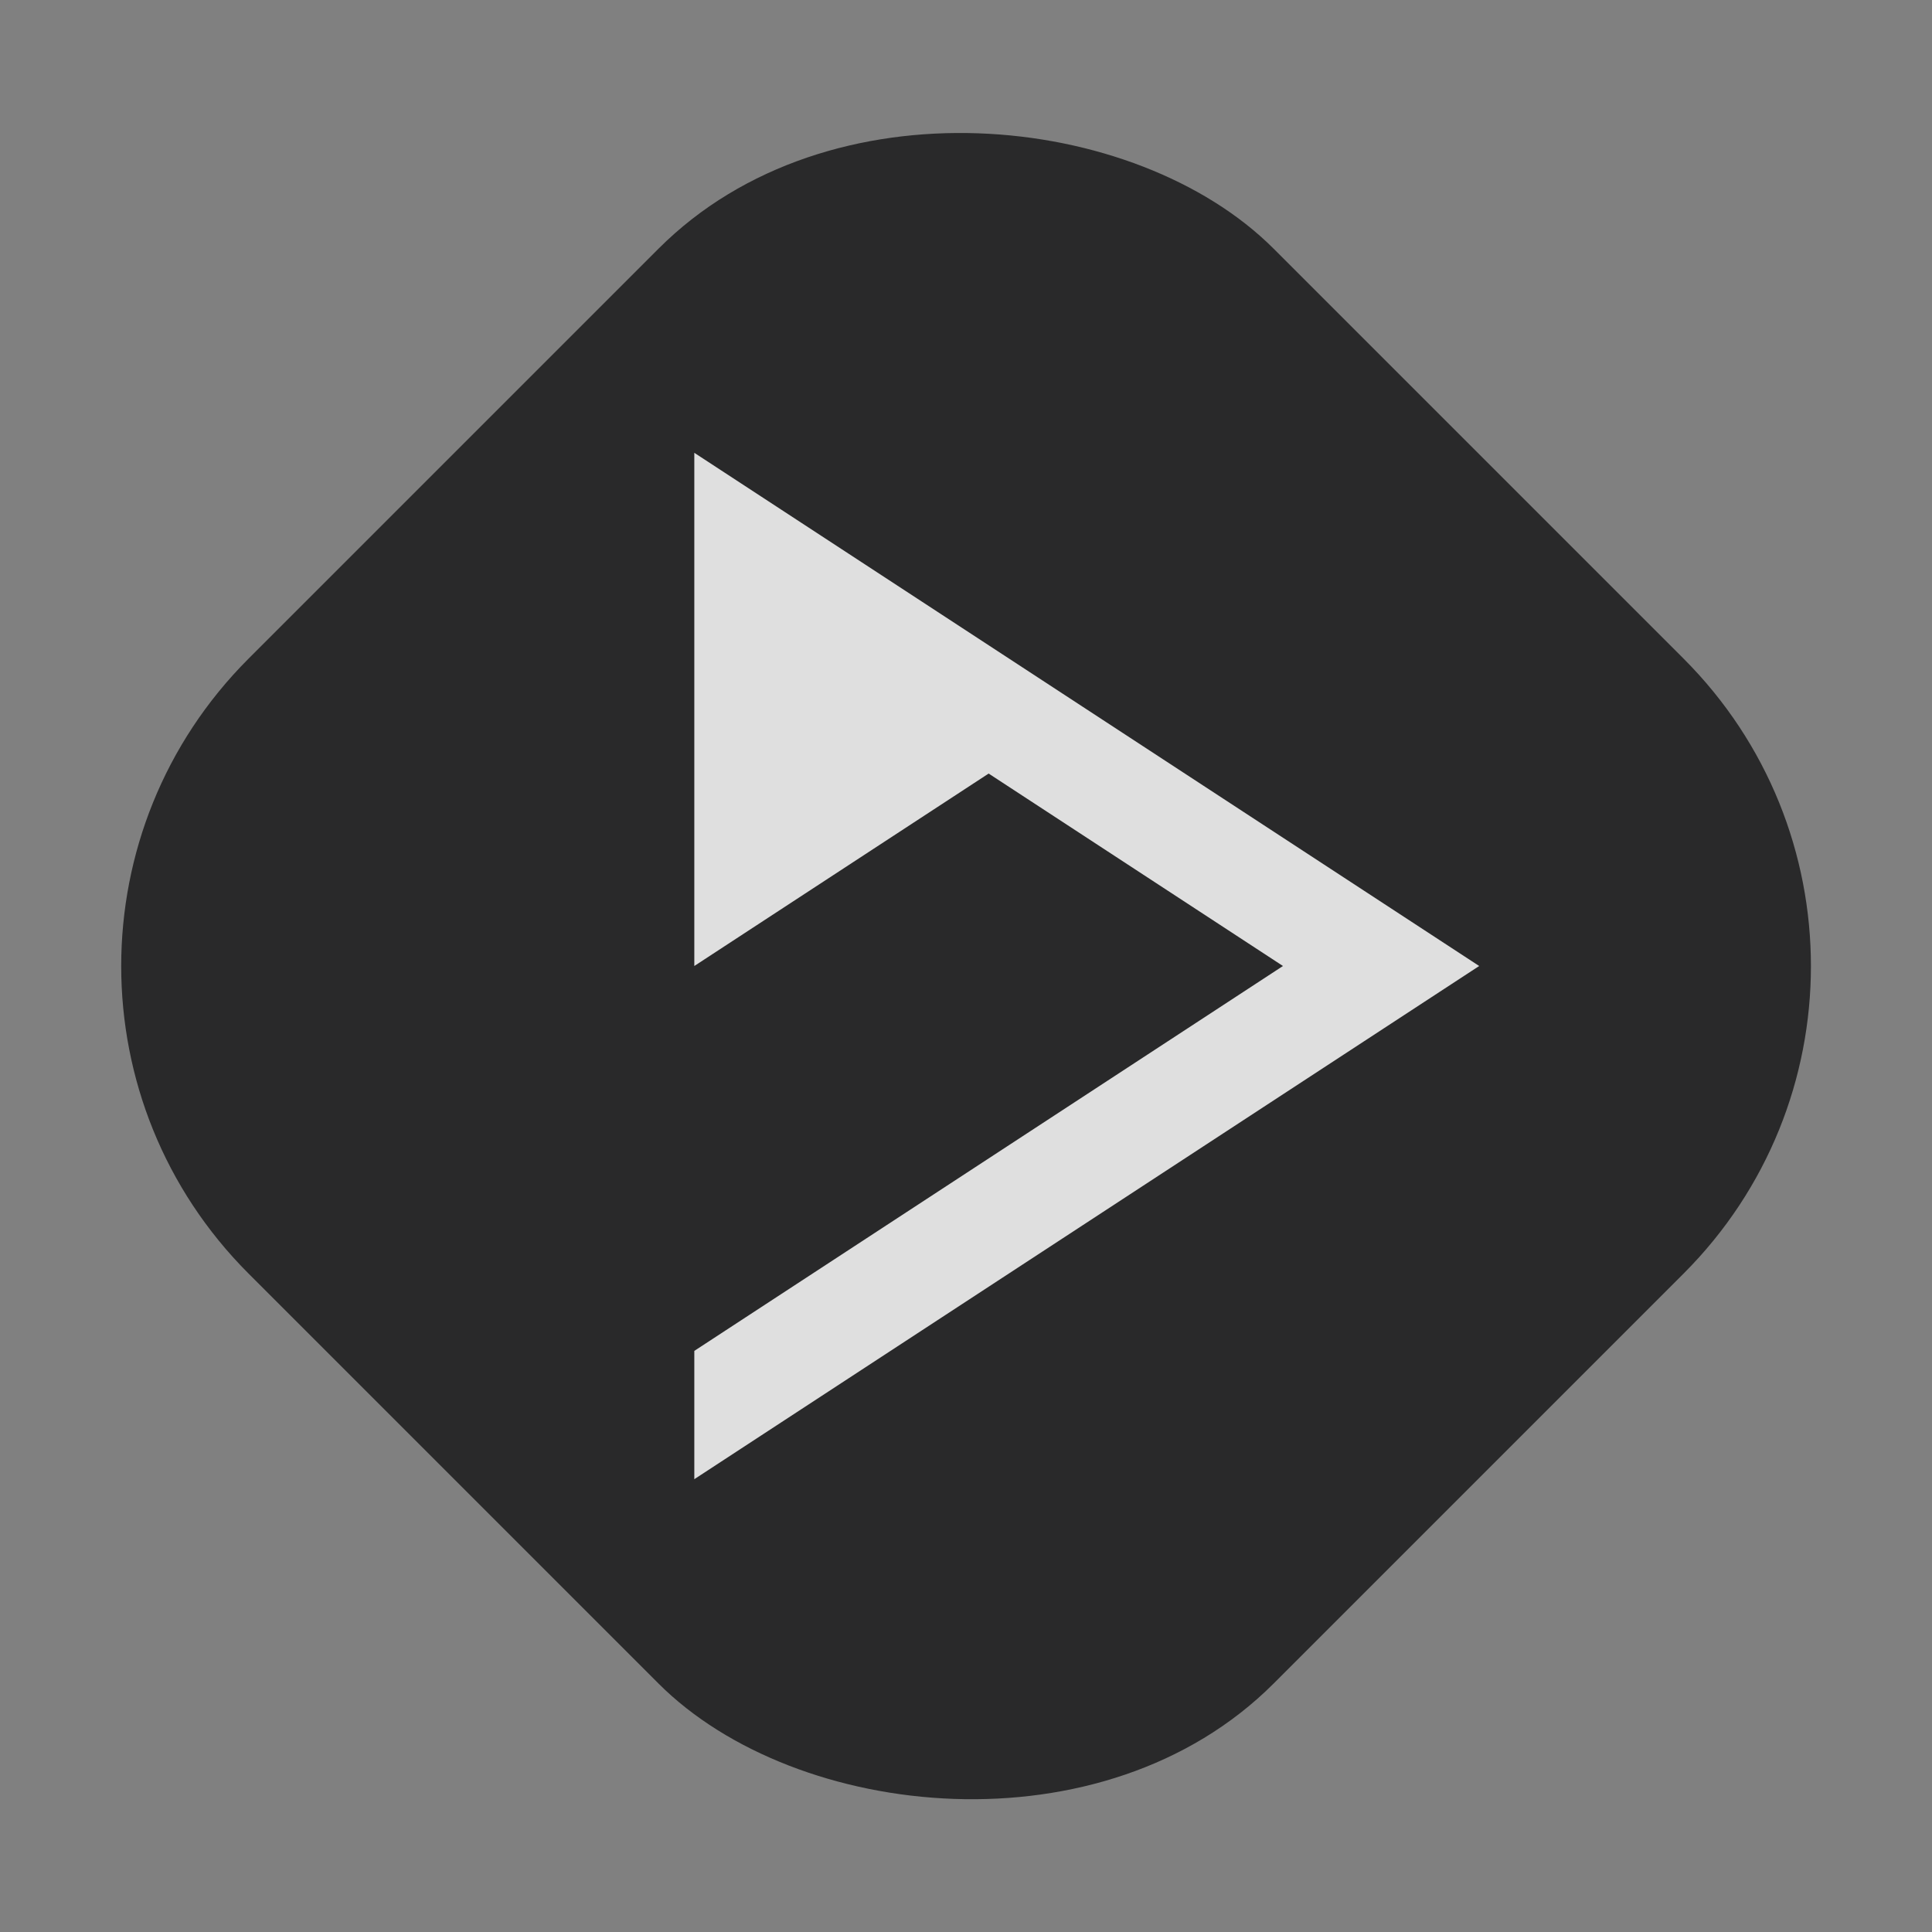 <?xml version="1.0" encoding="UTF-8" standalone="no"?>
<svg
   xmlns:dc="http://purl.org/dc/elements/1.1/"
   xmlns:cc="http://creativecommons.org/ns#"
   xmlns:rdf="http://www.w3.org/1999/02/22-rdf-syntax-ns#"
   xmlns:svg="http://www.w3.org/2000/svg"
   xmlns="http://www.w3.org/2000/svg"
   xmlns:sodipodi="http://sodipodi.sourceforge.net/DTD/sodipodi-0.dtd"
   xmlns:inkscape="http://www.inkscape.org/namespaces/inkscape"
   width="64"
   height="64"
   version="1"
   id="svg14"
   sodipodi:docname="deadbeef.svg"
   inkscape:version="1.0.2 (e86c870879, 2021-01-15)">
  <rect width="100%" height="100%" fill="#808080" stroke="none"/>
  <defs
     id="defs18" />
  <sodipodi:namedview
     pagecolor="#ffffff"
     bordercolor="#666666"
     borderopacity="1"
     objecttolerance="10"
     gridtolerance="10"
     guidetolerance="10"
     inkscape:pageopacity="0"
     inkscape:pageshadow="2"
     inkscape:window-width="1623"
     inkscape:window-height="946"
     id="namedview16"
     showgrid="false"
     inkscape:zoom="12.890625"
     inkscape:cx="32"
     inkscape:cy="32.119256"
     inkscape:window-x="211"
     inkscape:window-y="35"
     inkscape:window-maximized="0"
     inkscape:current-layer="svg14" />
  <rect
     style="fill:#29292a"
     width="48.018"
     height="48.018"
     x="-24.01"
     y="21.25"
     rx="14.405"
     ry="14.405"
     transform="rotate(-45)"
     id="rect4" />
  <path
     style="fill:#ffffff;fill-rule:evenodd;opacity:0.85"
     d="M 23,15 V 32 L 32.75,25.625 42.5,32 23,44.75 V 49 L 49,32 36,23.5 Z"
     id="path8" />
</svg>
